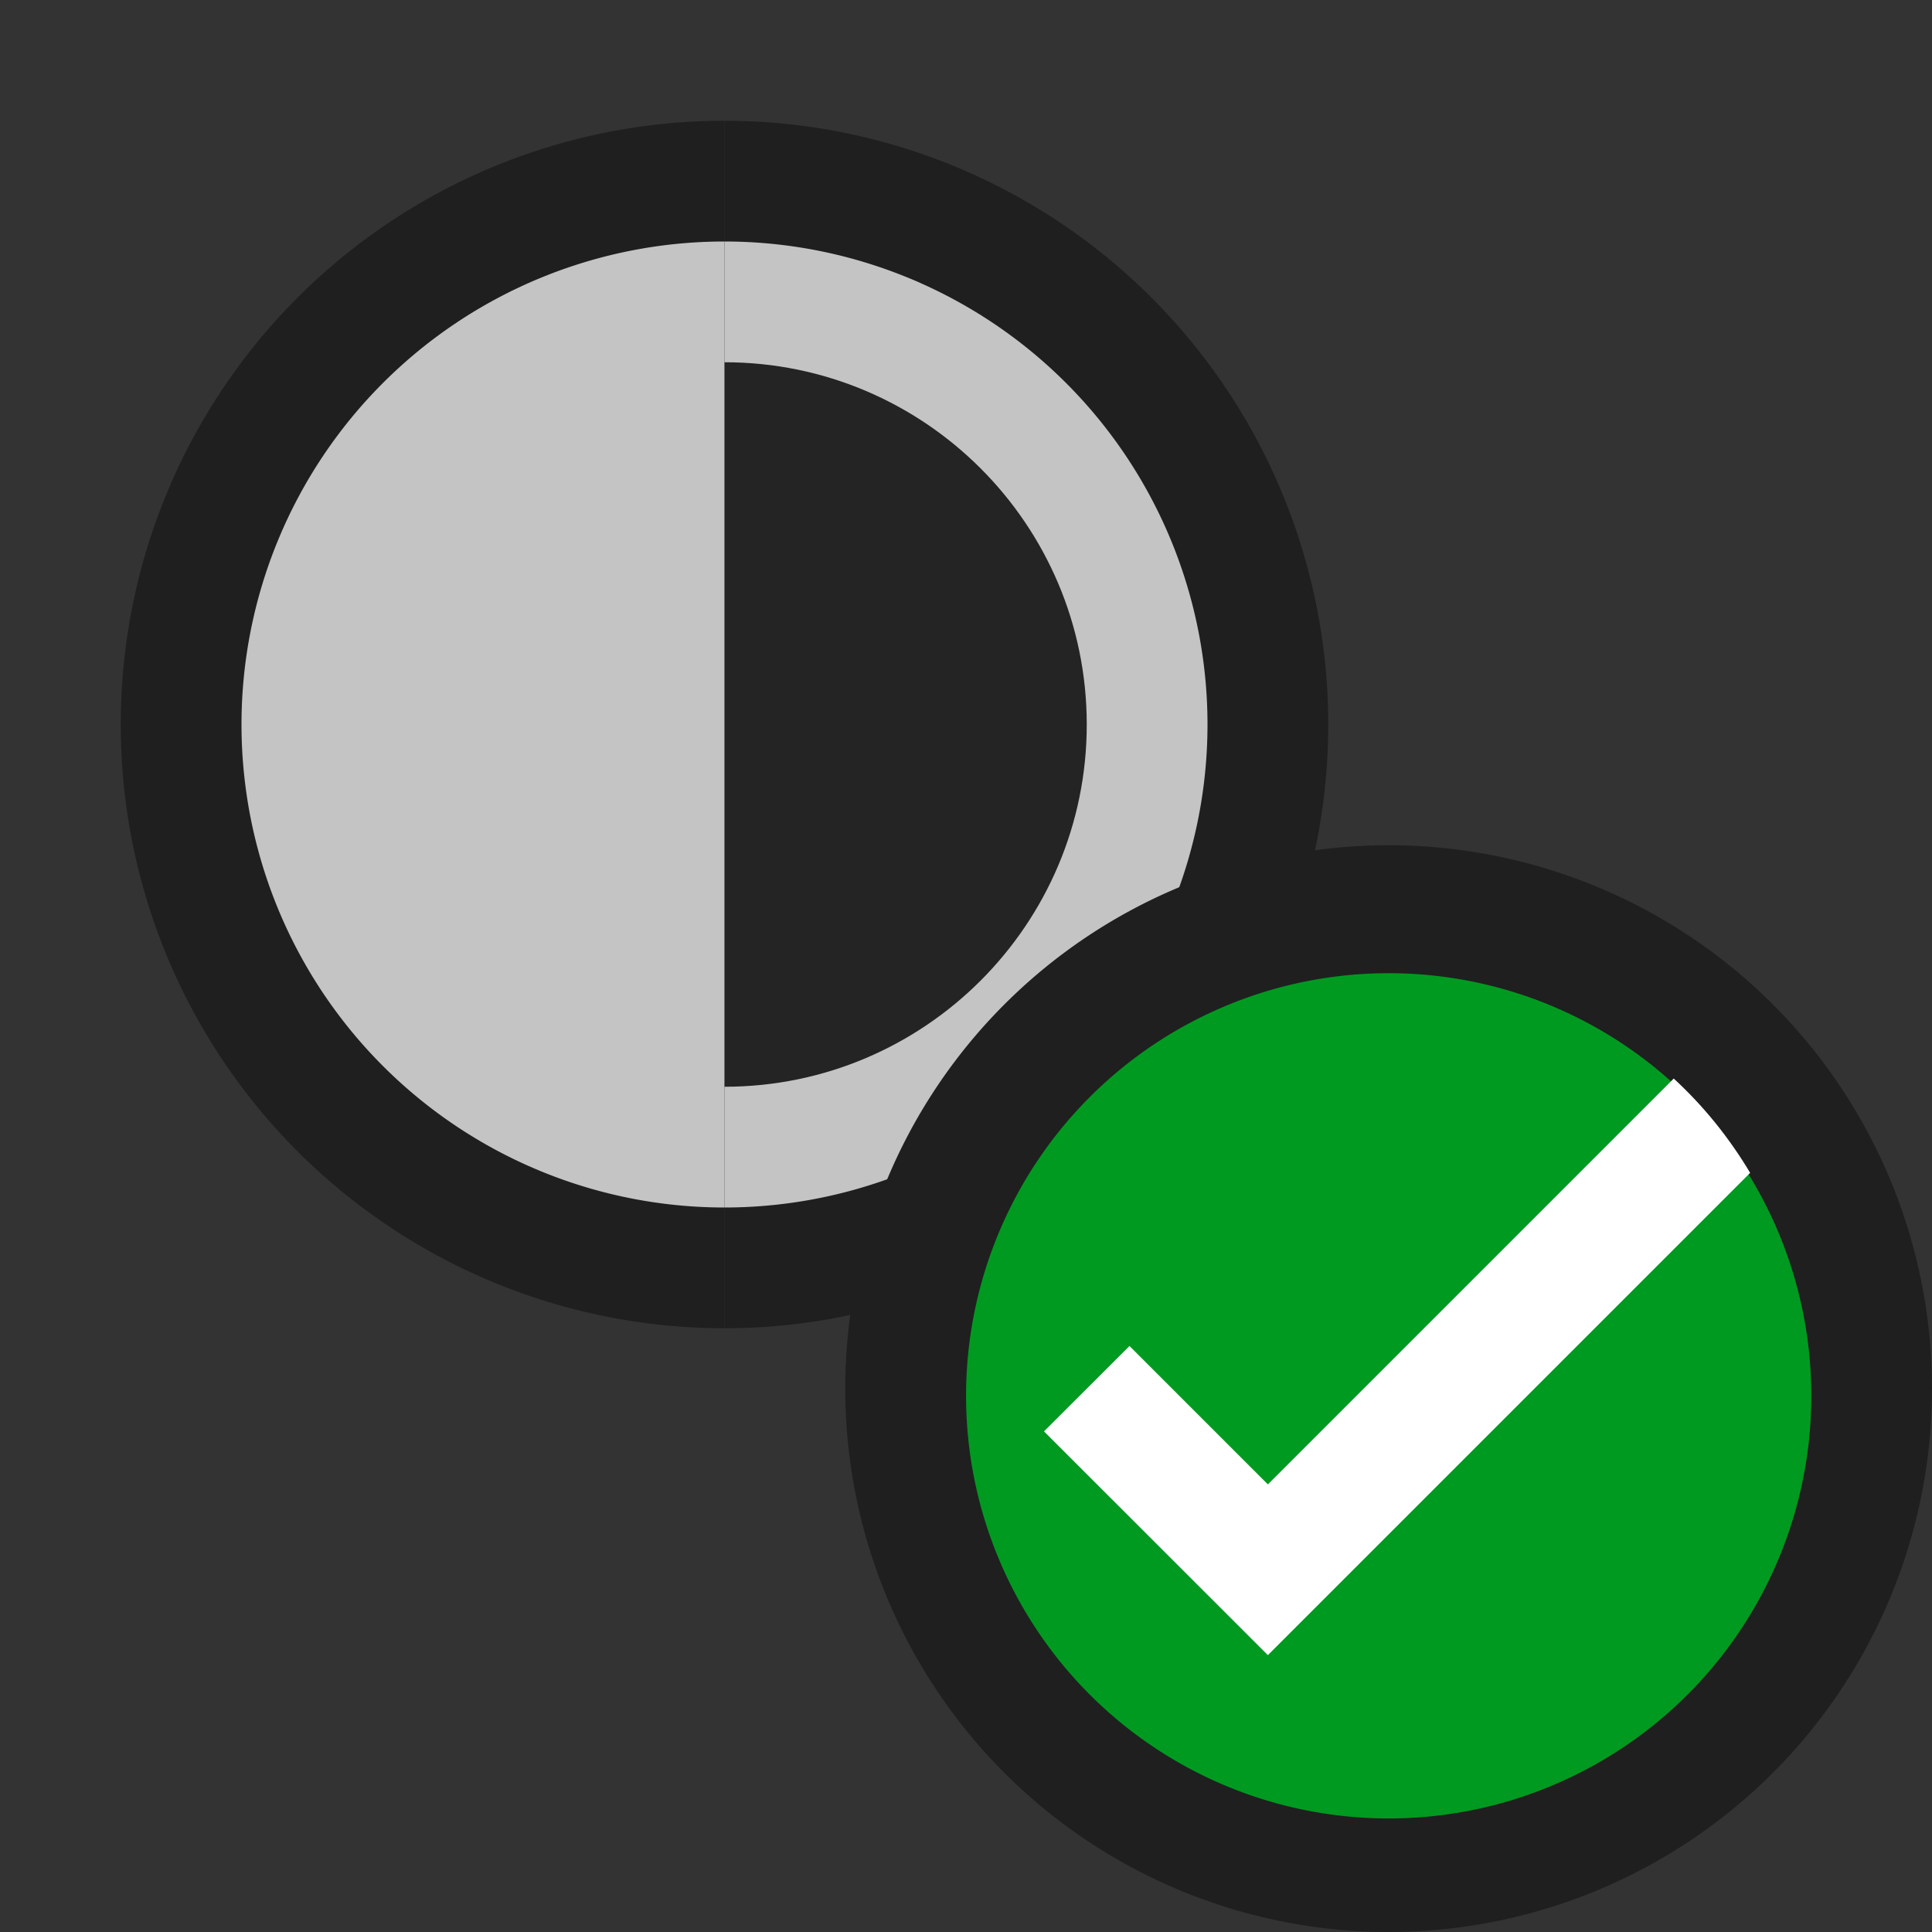 <svg ti:v="1" width="16" height="16" viewBox="0 0 16 16" xmlns="http://www.w3.org/2000/svg" xmlns:ti="urn:schemas-jetbrains-com:tisvg"><rect x="0" y="0" width="16" height="16" fill="#333333" stroke="none"/><rect id="frame" width="16" height="16" fill="none"/><g fill-rule="evenodd"><path d="M1 6a5 5 0 0 0 5 5V1a5 5 0 0 0-5 5z" fill="#1F1F1F"/><path d="M11 6a5 5 0 0 0-5-5v10a5 5 0 0 0 5-5z" fill="#1F1F1F"/><path d="M2 6a4 4 0 0 0 4 4V2a4 4 0 0 0-4 4z" fill="#C4C4C4"/><path d="M10 6a4 4 0 0 0-4-4v8a4 4 0 0 0 4-4z" fill="#C4C4C4"/><path d="M3 6c0 1.656 1.344 3 3 3V3C4.344 3 3 4.344 3 6z" fill="#C4C4C4"/><path d="M9 6c0-1.656-1.344-3-3-3v6c1.656 0 3-1.344 3-3z" fill="#242424"/><path d="M7 11.5a4.5 4.5 0 1 1 9 0 4.5 4.5 0 0 1-9 0z" fill="#1F1F1F"/><path d="M15 11.5a3.5 3.5 0 1 1-6.999.001A3.5 3.5 0 0 1 15 11.5z" fill="#009A21"/><path d="M10.5 12.293l3.361-3.361c.248.228.459.49.633.781L10.5 13.707l-1.854-1.853.708-.707 1.146 1.146z" fill="#FFF"/></g></svg>